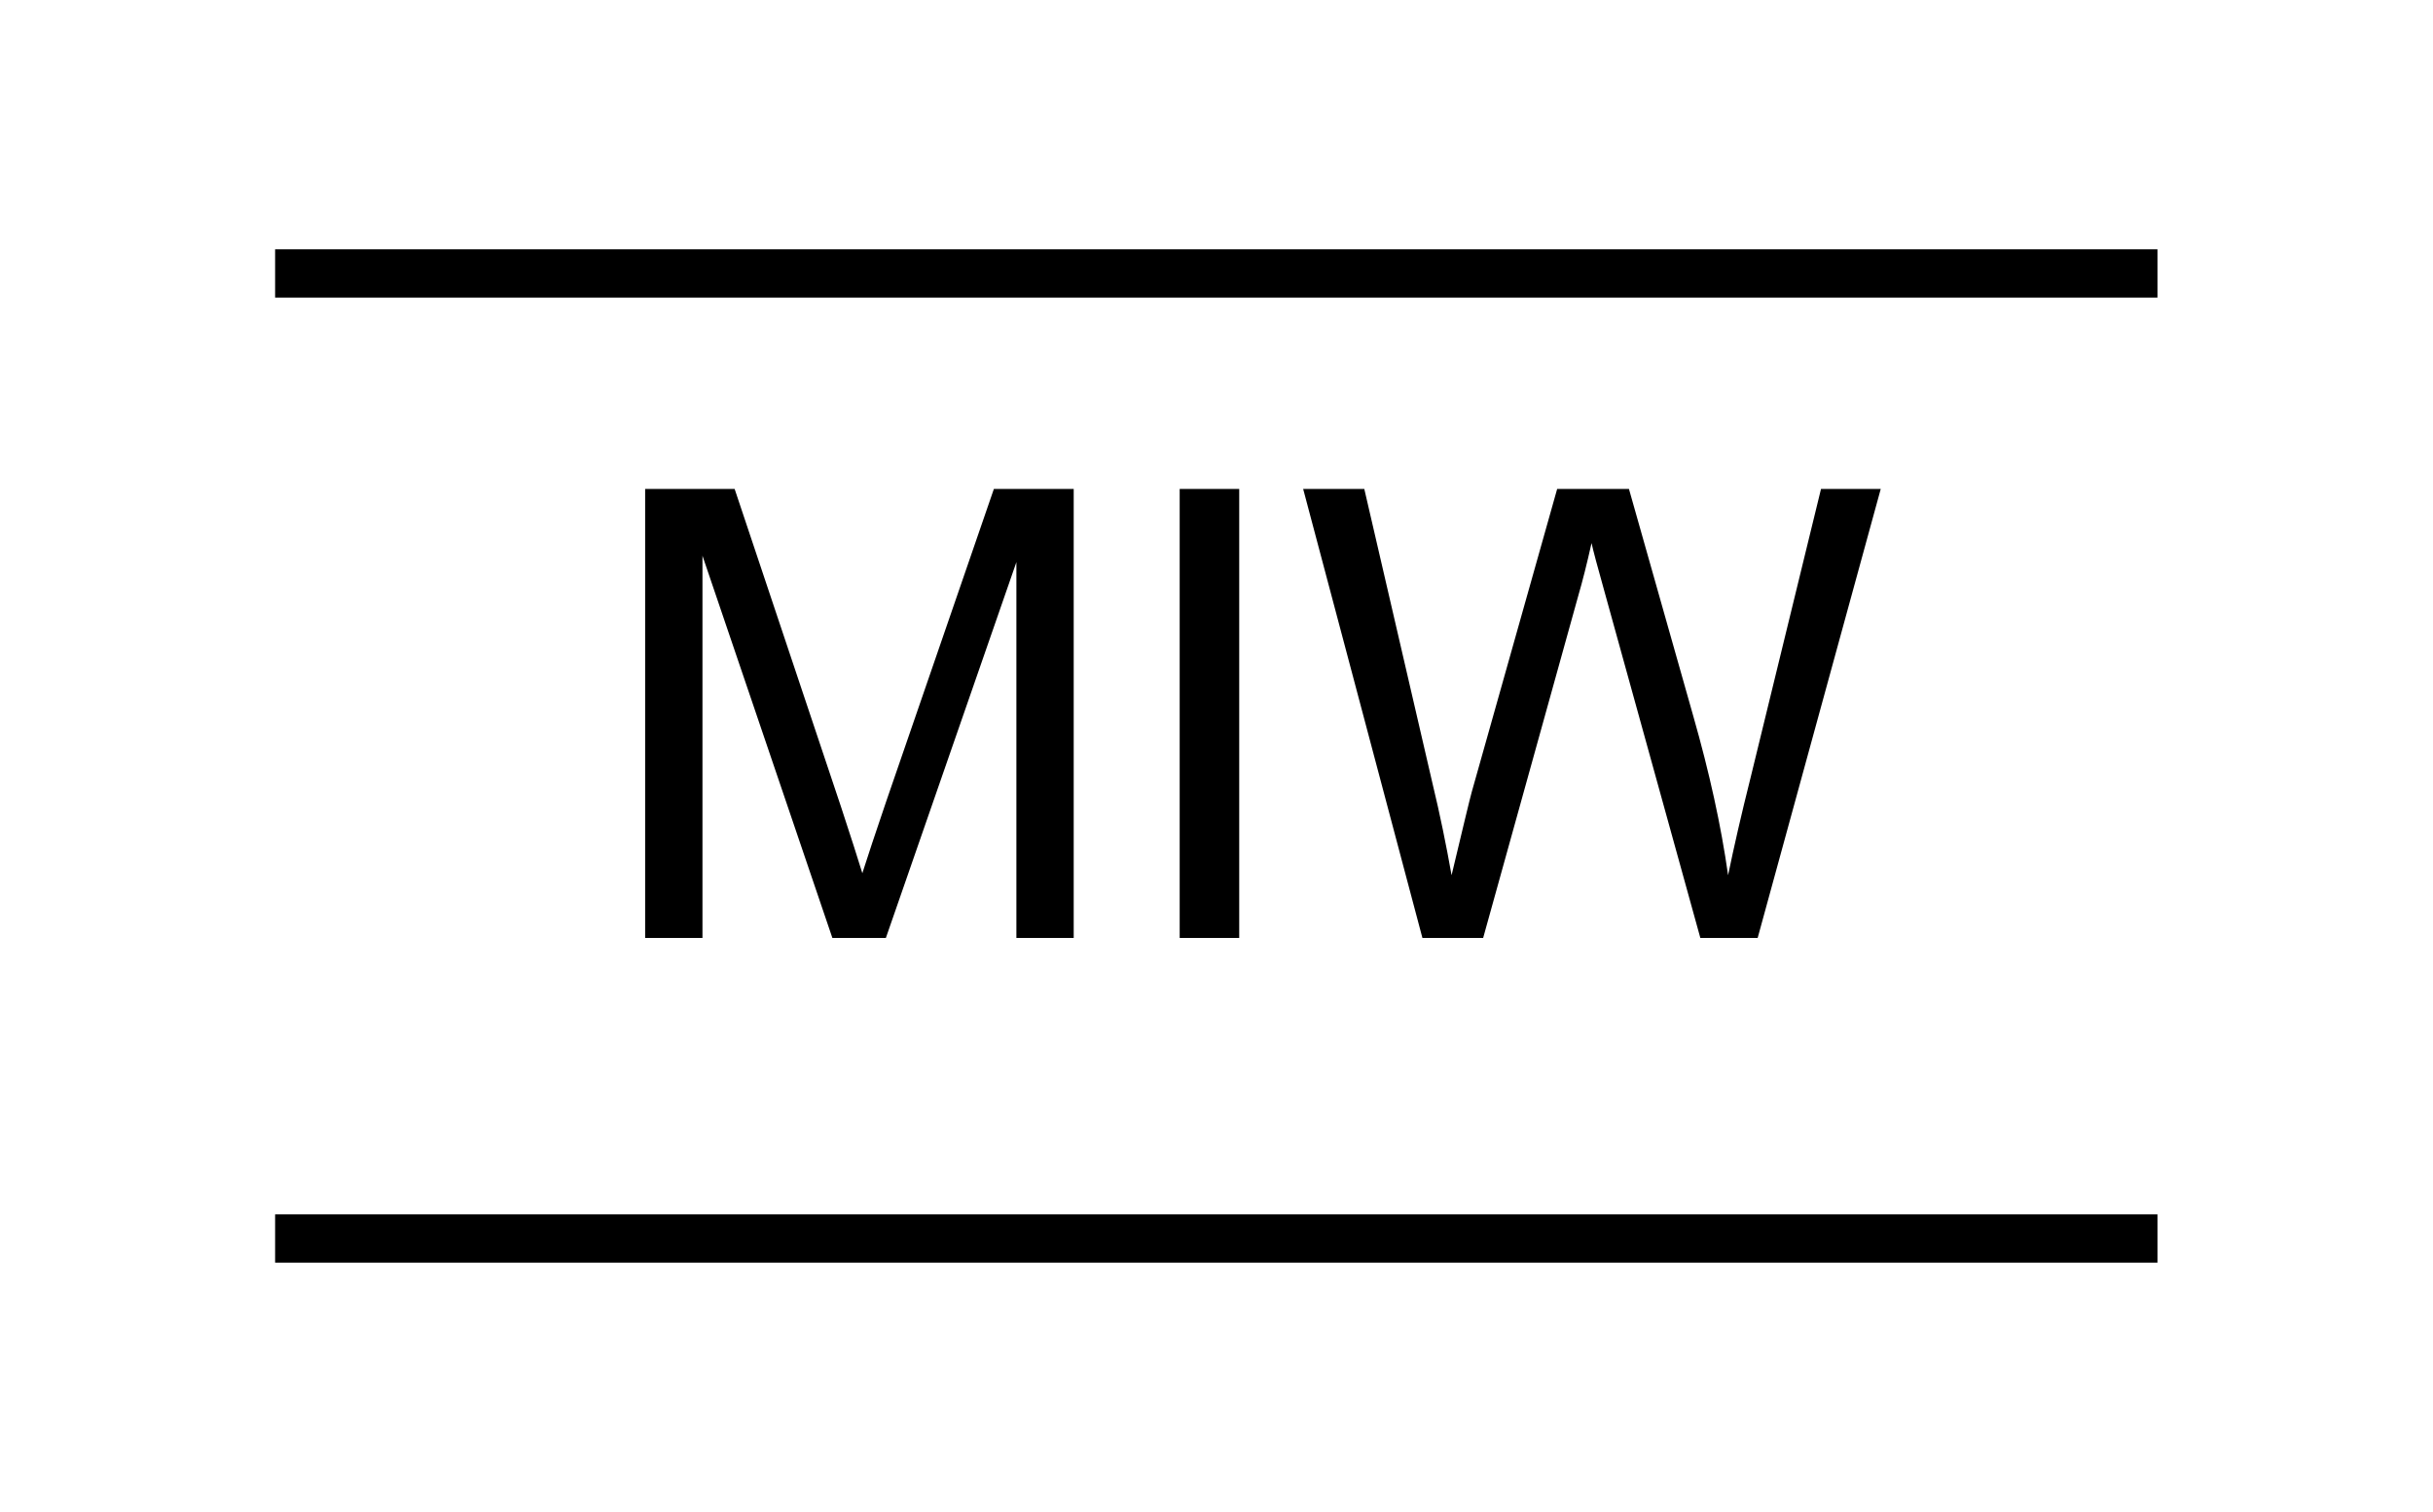 <?xml version="1.0" encoding="UTF-8" standalone="no"?>
<svg
   xmlns:dc="http://purl.org/dc/elements/1.1/"
   xmlns:cc="http://creativecommons.org/ns#"
   xmlns:rdf="http://www.w3.org/1999/02/22-rdf-syntax-ns#"
   xmlns:svg="http://www.w3.org/2000/svg"
   xmlns="http://www.w3.org/2000/svg"
   id="svg11"
   height="79.51mm"
   width="127.91mm"
   version="1.0">
  <defs
     id="defs3">
    <pattern
       y="0"
       x="0"
       height="6"
       width="6"
       patternUnits="userSpaceOnUse"
       id="EMFhbasepattern" />
  </defs>
  <path
     id="path5"
     d="  M 54.665,54.345   L 428.689,54.345  "
     style="fill:none;stroke:#000000;stroke-width:9.59px;stroke-linecap:butt;stroke-linejoin:miter;stroke-miterlimit:10;stroke-dasharray:none;stroke-opacity:1;" />
  <path
     id="path7"
     d="  M 54.665,246.153   L 428.689,246.153  "
     style="fill:none;stroke:#000000;stroke-width:9.59px;stroke-linecap:butt;stroke-linejoin:miter;stroke-miterlimit:10;stroke-dasharray:none;stroke-opacity:1;" />
  <path
     id="path9"
     d="  M 128.191,186.413   L 128.191,97.182   L 145.973,97.182   L 167.112,160.359   C 169.03,166.233 170.469,170.629 171.348,173.546   C 172.387,170.309 173.945,165.554 176.103,159.24   L 197.482,97.182   L 213.346,97.182   L 213.346,186.413   L 201.957,186.413   L 201.957,111.728   L 176.023,186.413   L 165.394,186.413   L 139.58,110.449   L 139.58,186.413   z  M 234.404,186.413   L 234.404,97.182   L 246.233,97.182   L 246.233,186.413   z  M 282.636,186.413   L 258.94,97.182   L 271.088,97.182   L 284.634,155.684   C 286.112,161.797 287.351,167.871 288.43,173.945   C 290.708,164.395 292.026,158.88 292.426,157.442   L 309.409,97.182   L 323.675,97.182   L 336.462,142.337   C 339.659,153.526 341.976,164.075 343.375,173.945   C 344.534,168.311 346.012,161.837 347.85,154.525   L 361.836,97.182   L 373.704,97.182   L 349.249,186.413   L 337.86,186.413   L 319.039,118.401   C 317.441,112.727 316.522,109.25 316.242,107.932   C 315.323,112.047 314.444,115.524 313.605,118.401   L 294.704,186.413   z "
     style="fill:#000000;fill-rule:evenodd;fill-opacity:1;stroke:none;" />
</svg>
